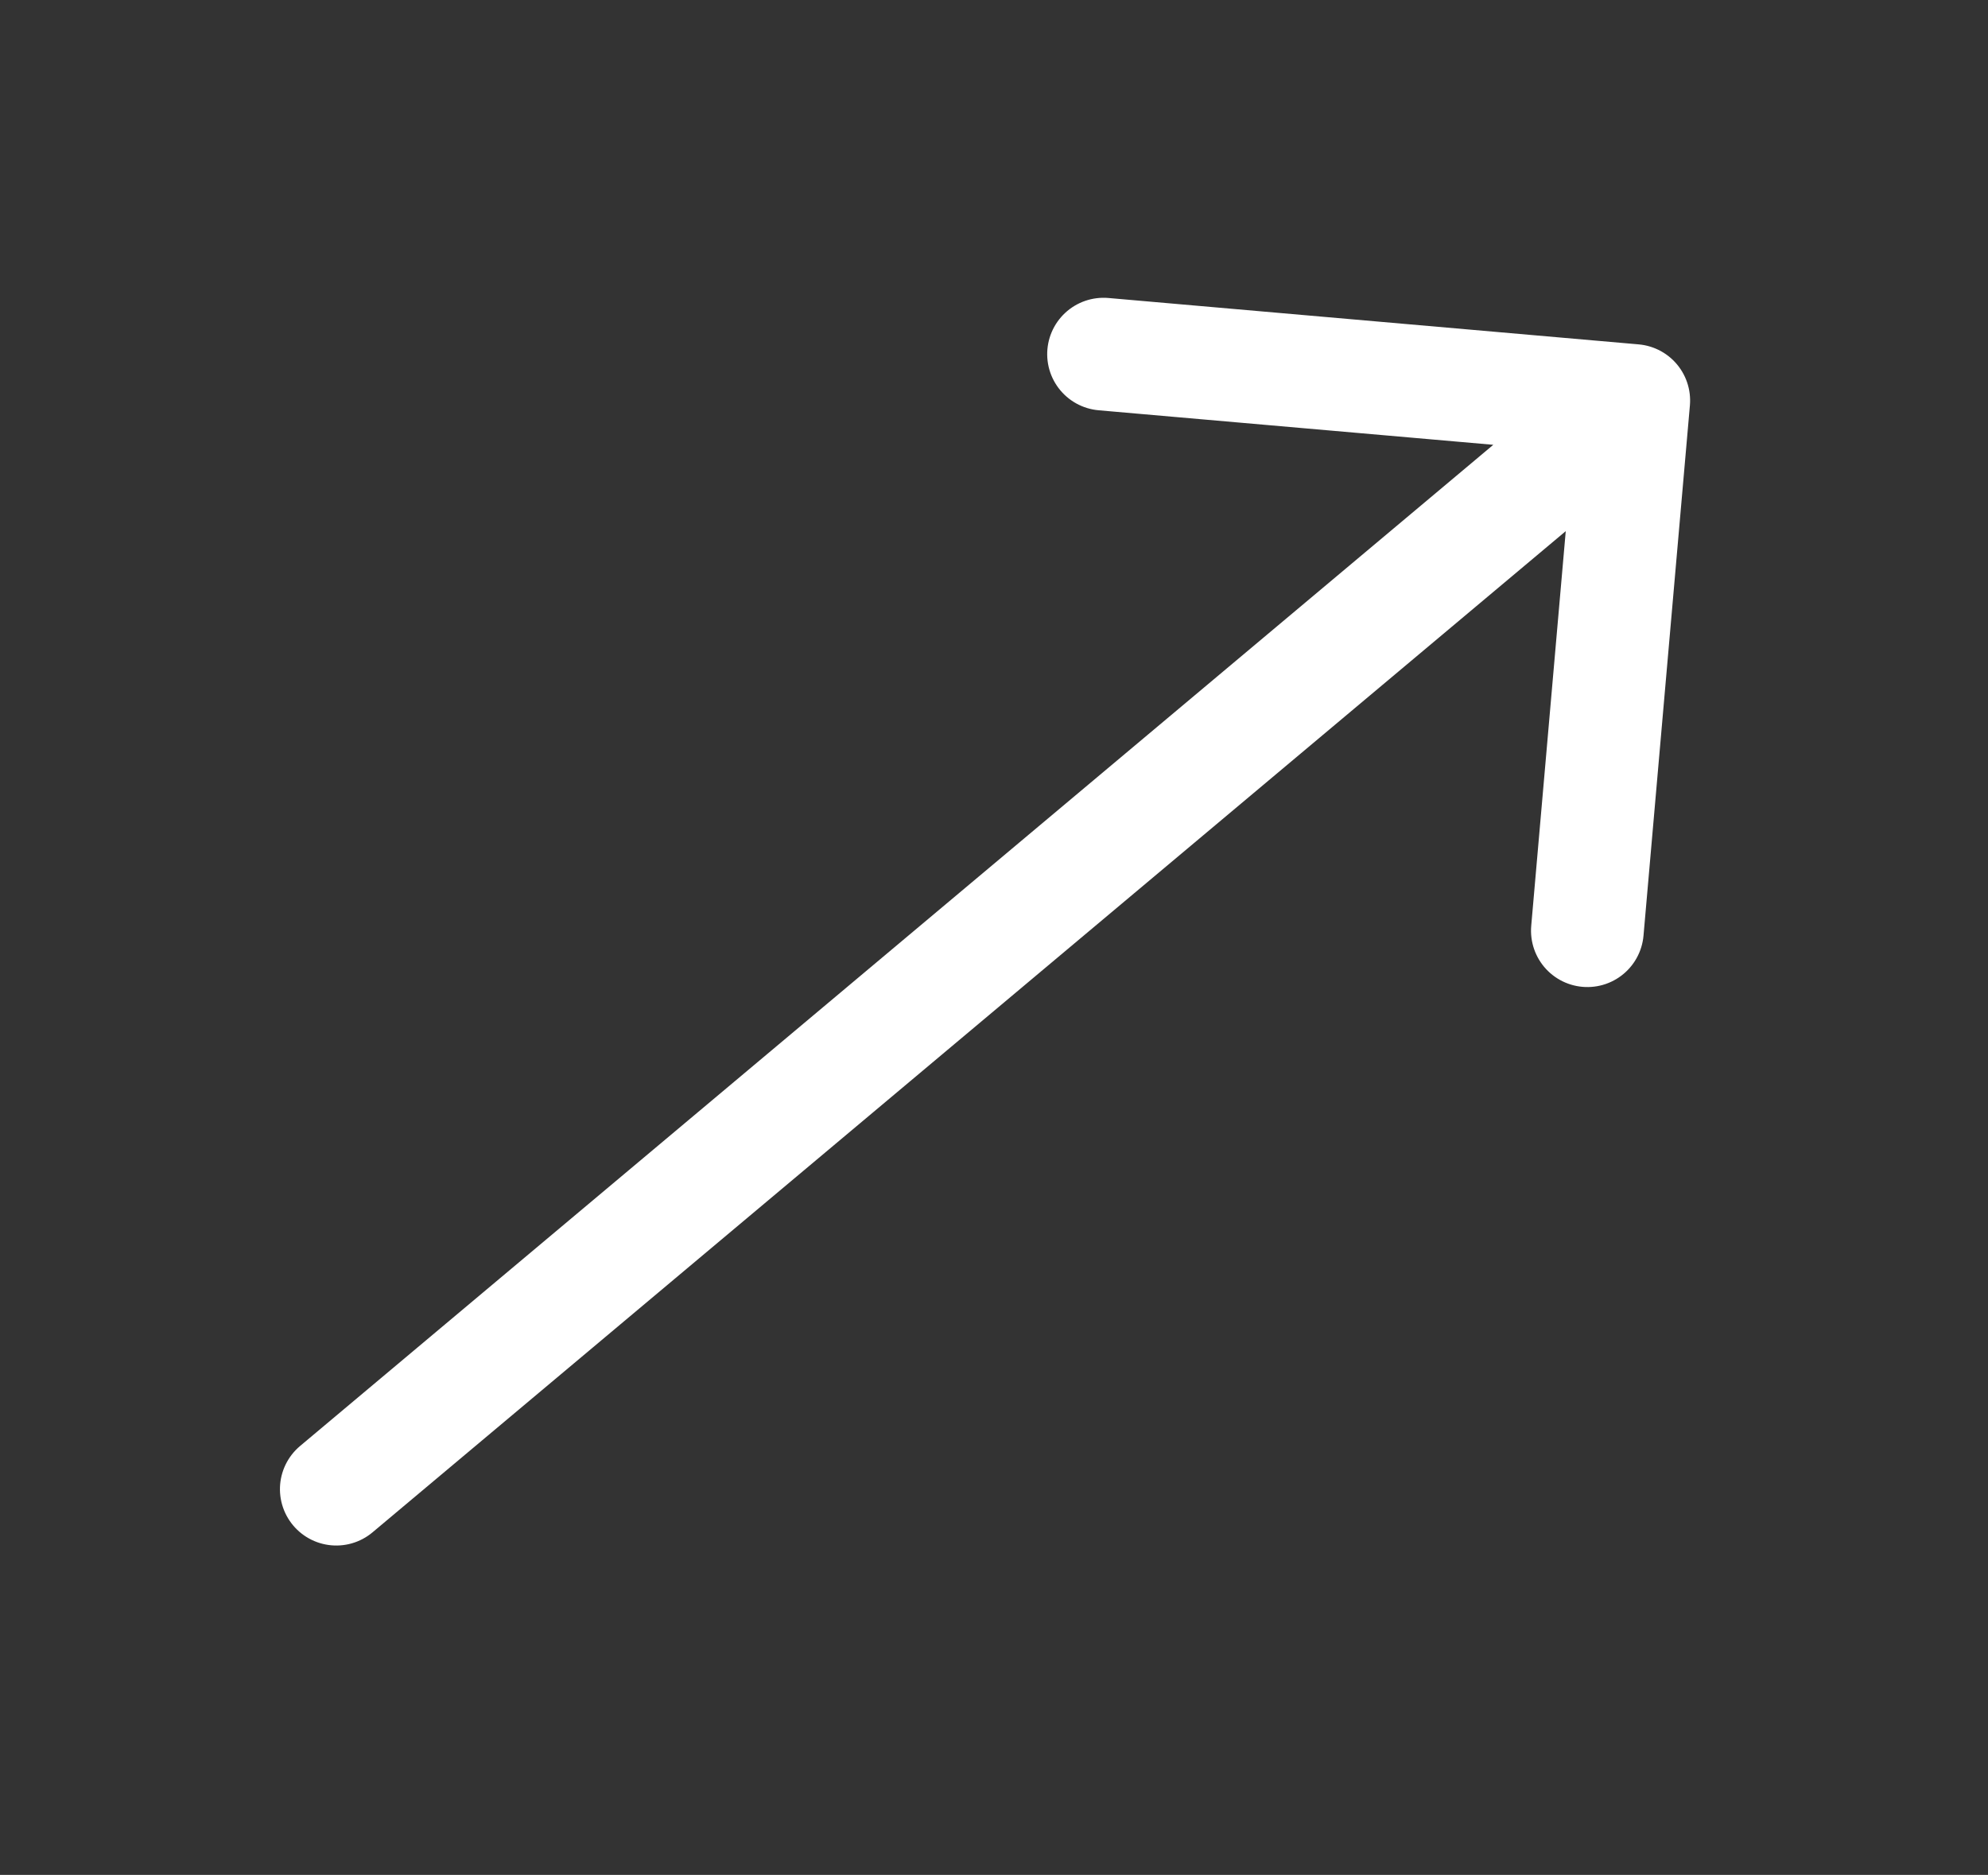 <svg xmlns="http://www.w3.org/2000/svg" width="17.638" height="16.635" viewBox="0 0 17.638 16.635">
  <rect x="0" y="0" width="17.638" height="16.635" fill="#333333" stroke="none"/>
  <path id="Path_13059" data-name="Path 13059" d="M14.688,8l3.339,3.339m0,0-3.339,3.339m3.339-3.339H3" transform="translate(-6.603 6.455) rotate(-40)" fill="none" stroke="#fff" stroke-linecap="round" stroke-linejoin="round" stroke-width="1"/>
</svg>
